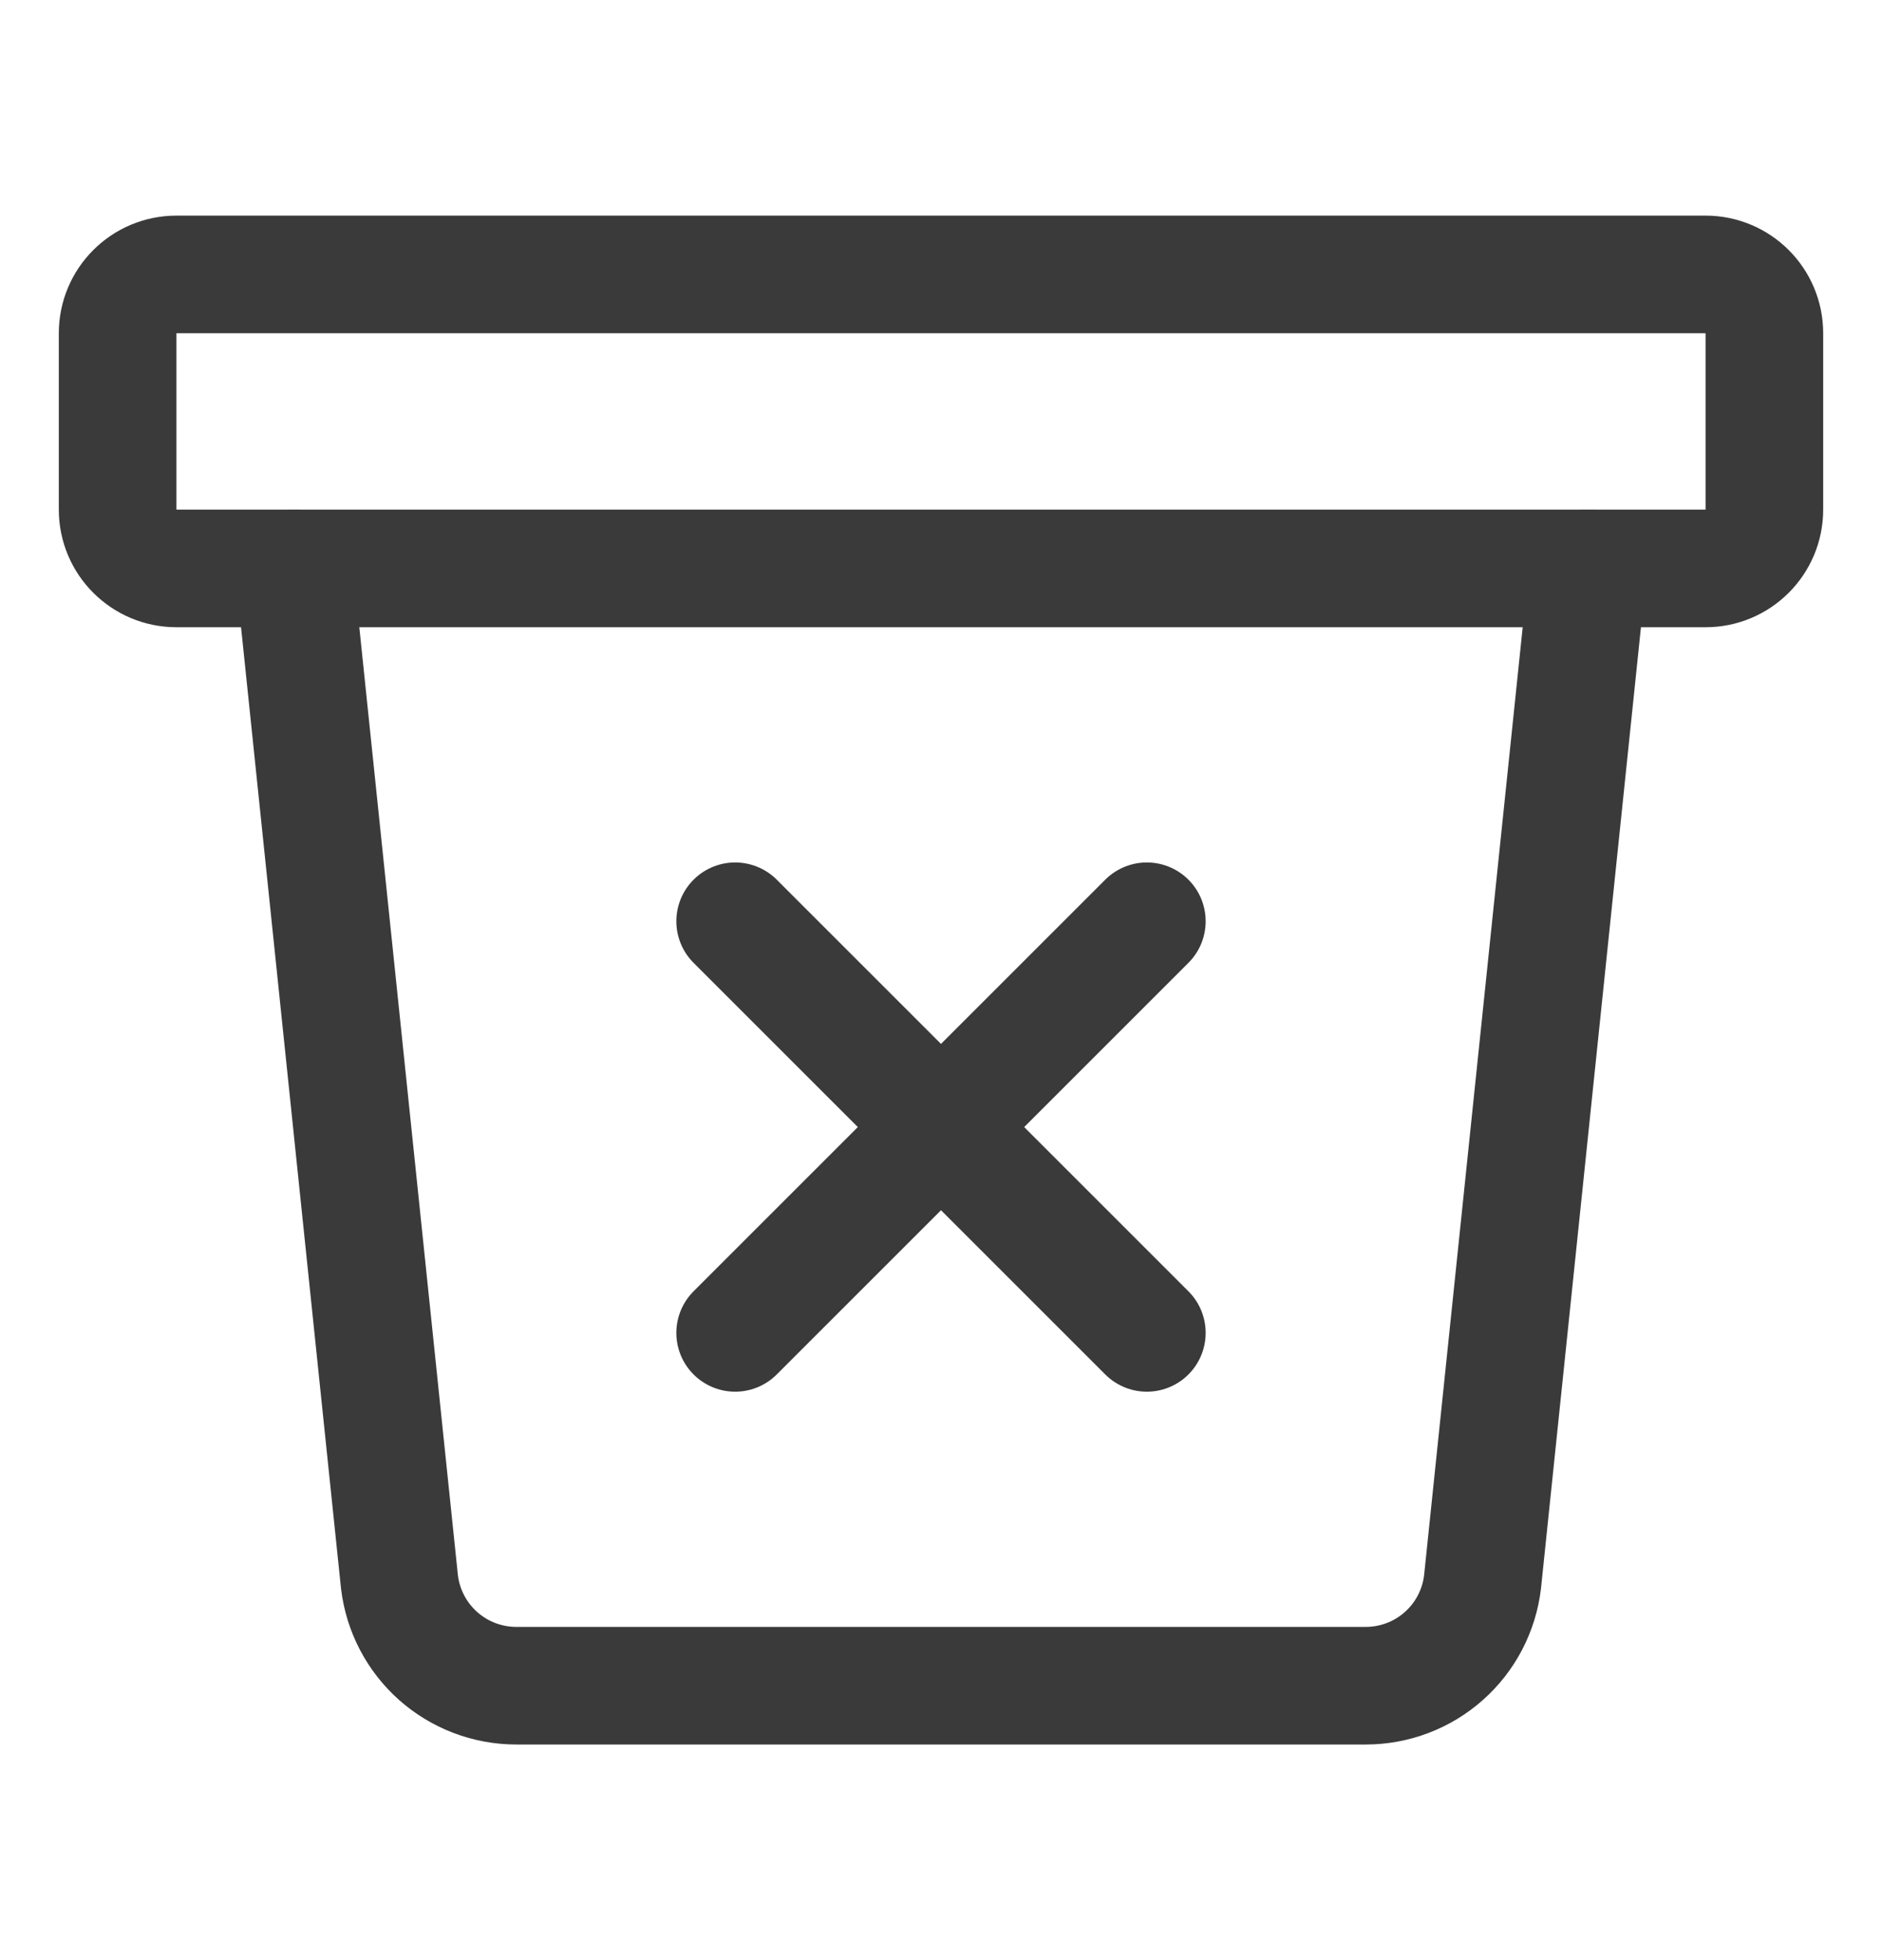 <svg width="24" height="25" viewBox="0 0 24 25" fill="none" xmlns="http://www.w3.org/2000/svg">
<path d="M20.25 7.25L18.906 20.175C18.863 20.54 18.688 20.877 18.413 21.121C18.139 21.365 17.784 21.5 17.416 21.5H6.584C6.217 21.5 5.862 21.365 5.587 21.121C5.313 20.877 5.137 20.54 5.094 20.175L3.75 7.25" stroke="#3A3A3A" stroke-width="1.5" stroke-linecap="round" stroke-linejoin="round"/>
<path d="M21.75 3.5H2.25C1.836 3.5 1.5 3.836 1.5 4.25V6.5C1.5 6.914 1.836 7.25 2.25 7.25H21.75C22.164 7.25 22.5 6.914 22.5 6.5V4.25C22.5 3.836 22.164 3.5 21.75 3.5Z" stroke="#3A3A3A" stroke-width="1.5" stroke-linecap="round" stroke-linejoin="round"/>
<path d="M14.625 11.75L9.375 17" stroke="#3A3A3A" stroke-width="1.5" stroke-linecap="round" stroke-linejoin="round"/>
<path d="M14.625 17L9.375 11.75" stroke="#3A3A3A" stroke-width="1.5" stroke-linecap="round" stroke-linejoin="round"/>
</svg>
